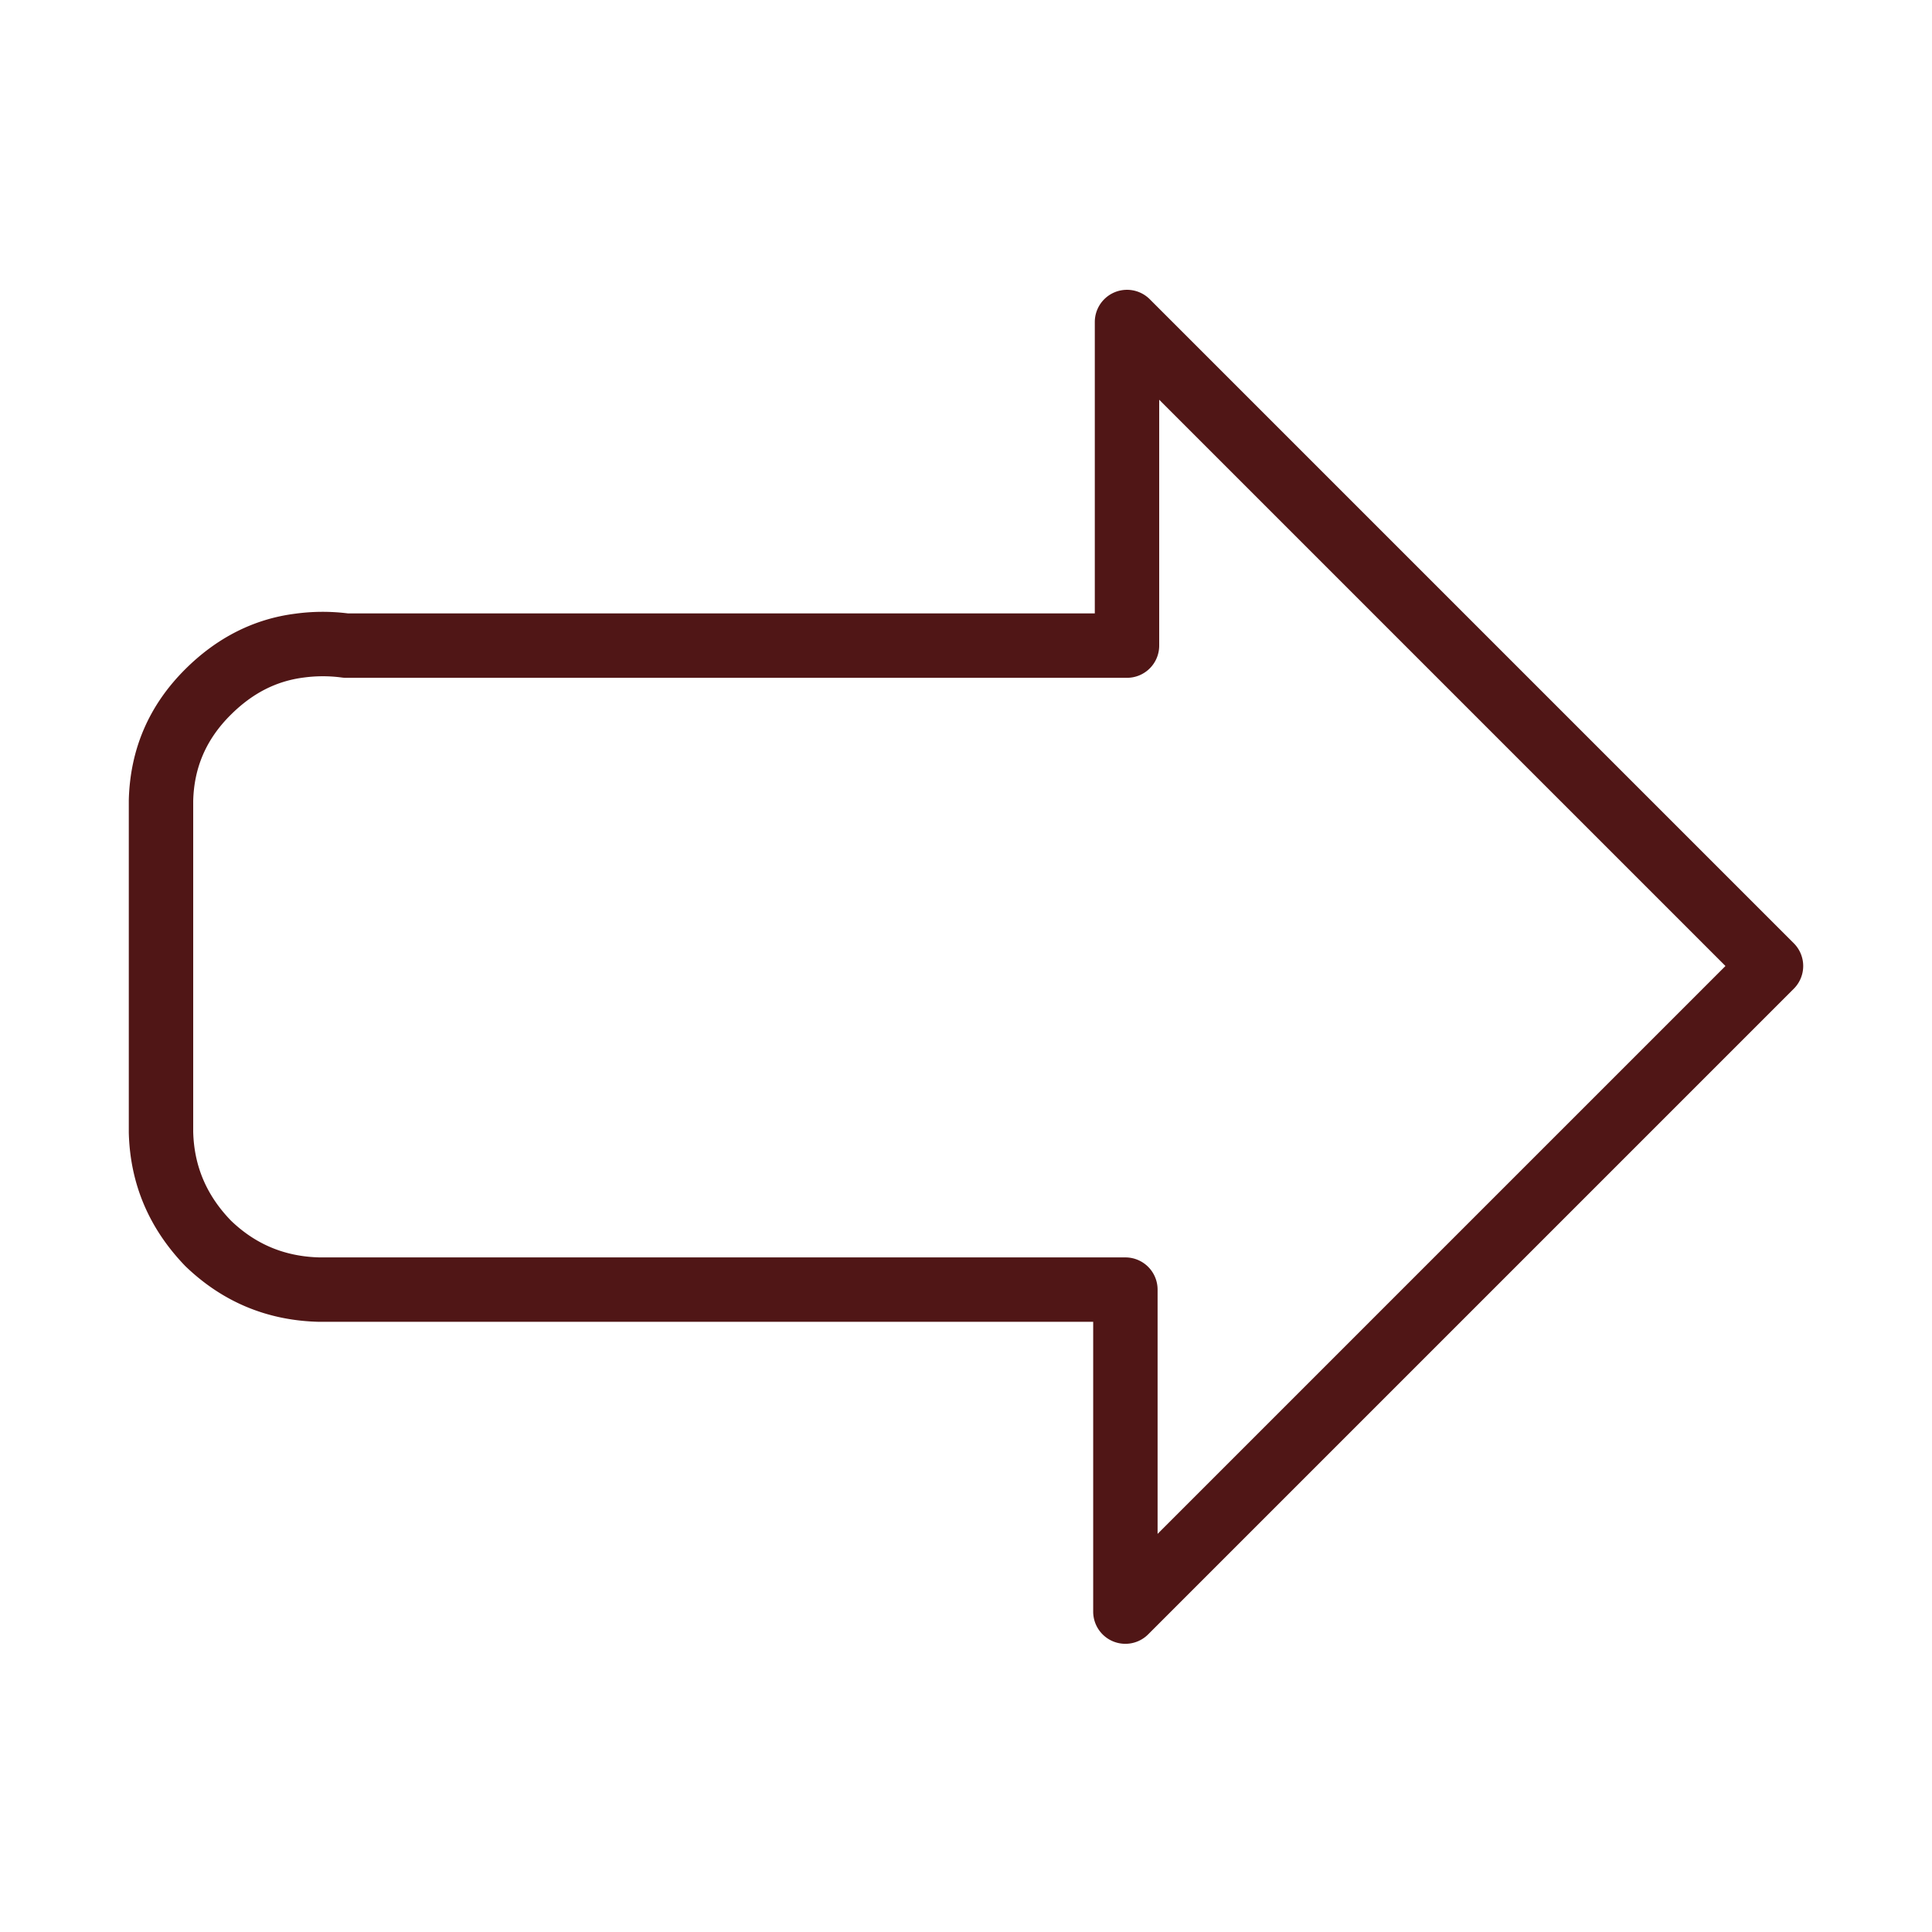 <?xml version="1.0" encoding="UTF-8" standalone="no"?>
<svg
   class="svg-icon"
   style="width: 1em; height: 1em;vertical-align: middle;fill: currentColor;overflow: hidden;"
   viewBox="0 0 1024 1024"
   version="1.1"
   id="svg250"
   sodipodi:docname="arrow-right.svg"
   inkscape:version="1.2.2 (732a01da63, 2022-12-09)"
   xmlns:inkscape="http://www.inkscape.org/namespaces/inkscape"
   xmlns:sodipodi="http://sodipodi.sourceforge.net/DTD/sodipodi-0.dtd"
   xmlns="http://www.w3.org/2000/svg"
   xmlns:svg="http://www.w3.org/2000/svg">
  <defs
     id="defs254" />
  <sodipodi:namedview
     id="namedview252"
     pagecolor="#ffffff"
     bordercolor="#000000"
     borderopacity="0.25"
     inkscape:showpageshadow="2"
     inkscape:pageopacity="0.0"
     inkscape:pagecheckerboard="0"
     inkscape:deskcolor="#d1d1d1"
     showgrid="false"
     inkscape:zoom="1.1357422"
     inkscape:cx="512.88048"
     inkscape:cy="513.76096"
     inkscape:window-width="2560"
     inkscape:window-height="1368"
     inkscape:window-x="-8"
     inkscape:window-y="-8"
     inkscape:window-maximized="1"
     inkscape:current-layer="svg250" />
  <path
     d="M596.48 871.253a17.05 17.05 0 0 1-17.067-17.067v-153.6H168.96c-27.443-0.666-51.115-10.598-70.741-29.525C78.882 651.025 68.949 627.371 68.267 600.337V424.107c0.683-27.034 10.684-50.176 29.747-69.239 16.879-16.879 36.591-26.846 58.573-29.611a107.588 107.588 0 0 1 27.887-0.137H580.267V170.667a17.067 17.067 0 0 1 29.133-12.066l341.333 341.333a17.05 17.05 0 0 1 0 24.132l-342.187 342.187a17.067 17.067 0 0 1-12.066 5.001z m0-204.8a17.067 17.067 0 0 1 17.067 17.067v129.468L914.534 512 614.4 211.866v130.321a17.067 17.067 0 0 1-17.067 17.067H183.467a17.033 17.033 0 0 1-2.082-0.119 75.605 75.605 0 0 0-20.309-0.034c-14.711 1.86-27.375 8.363-38.929 19.917-12.834 12.817-19.302 27.733-19.746 45.517V599.893c0.461 18.057 6.98 33.57 19.968 47.019 13.022 12.561 28.535 19.098 47.002 19.541H596.48z"
     id="path248"
     style="fill:#501616;fill-opacity:1;stroke-width:1;stroke-dasharray:none" />
</svg>
